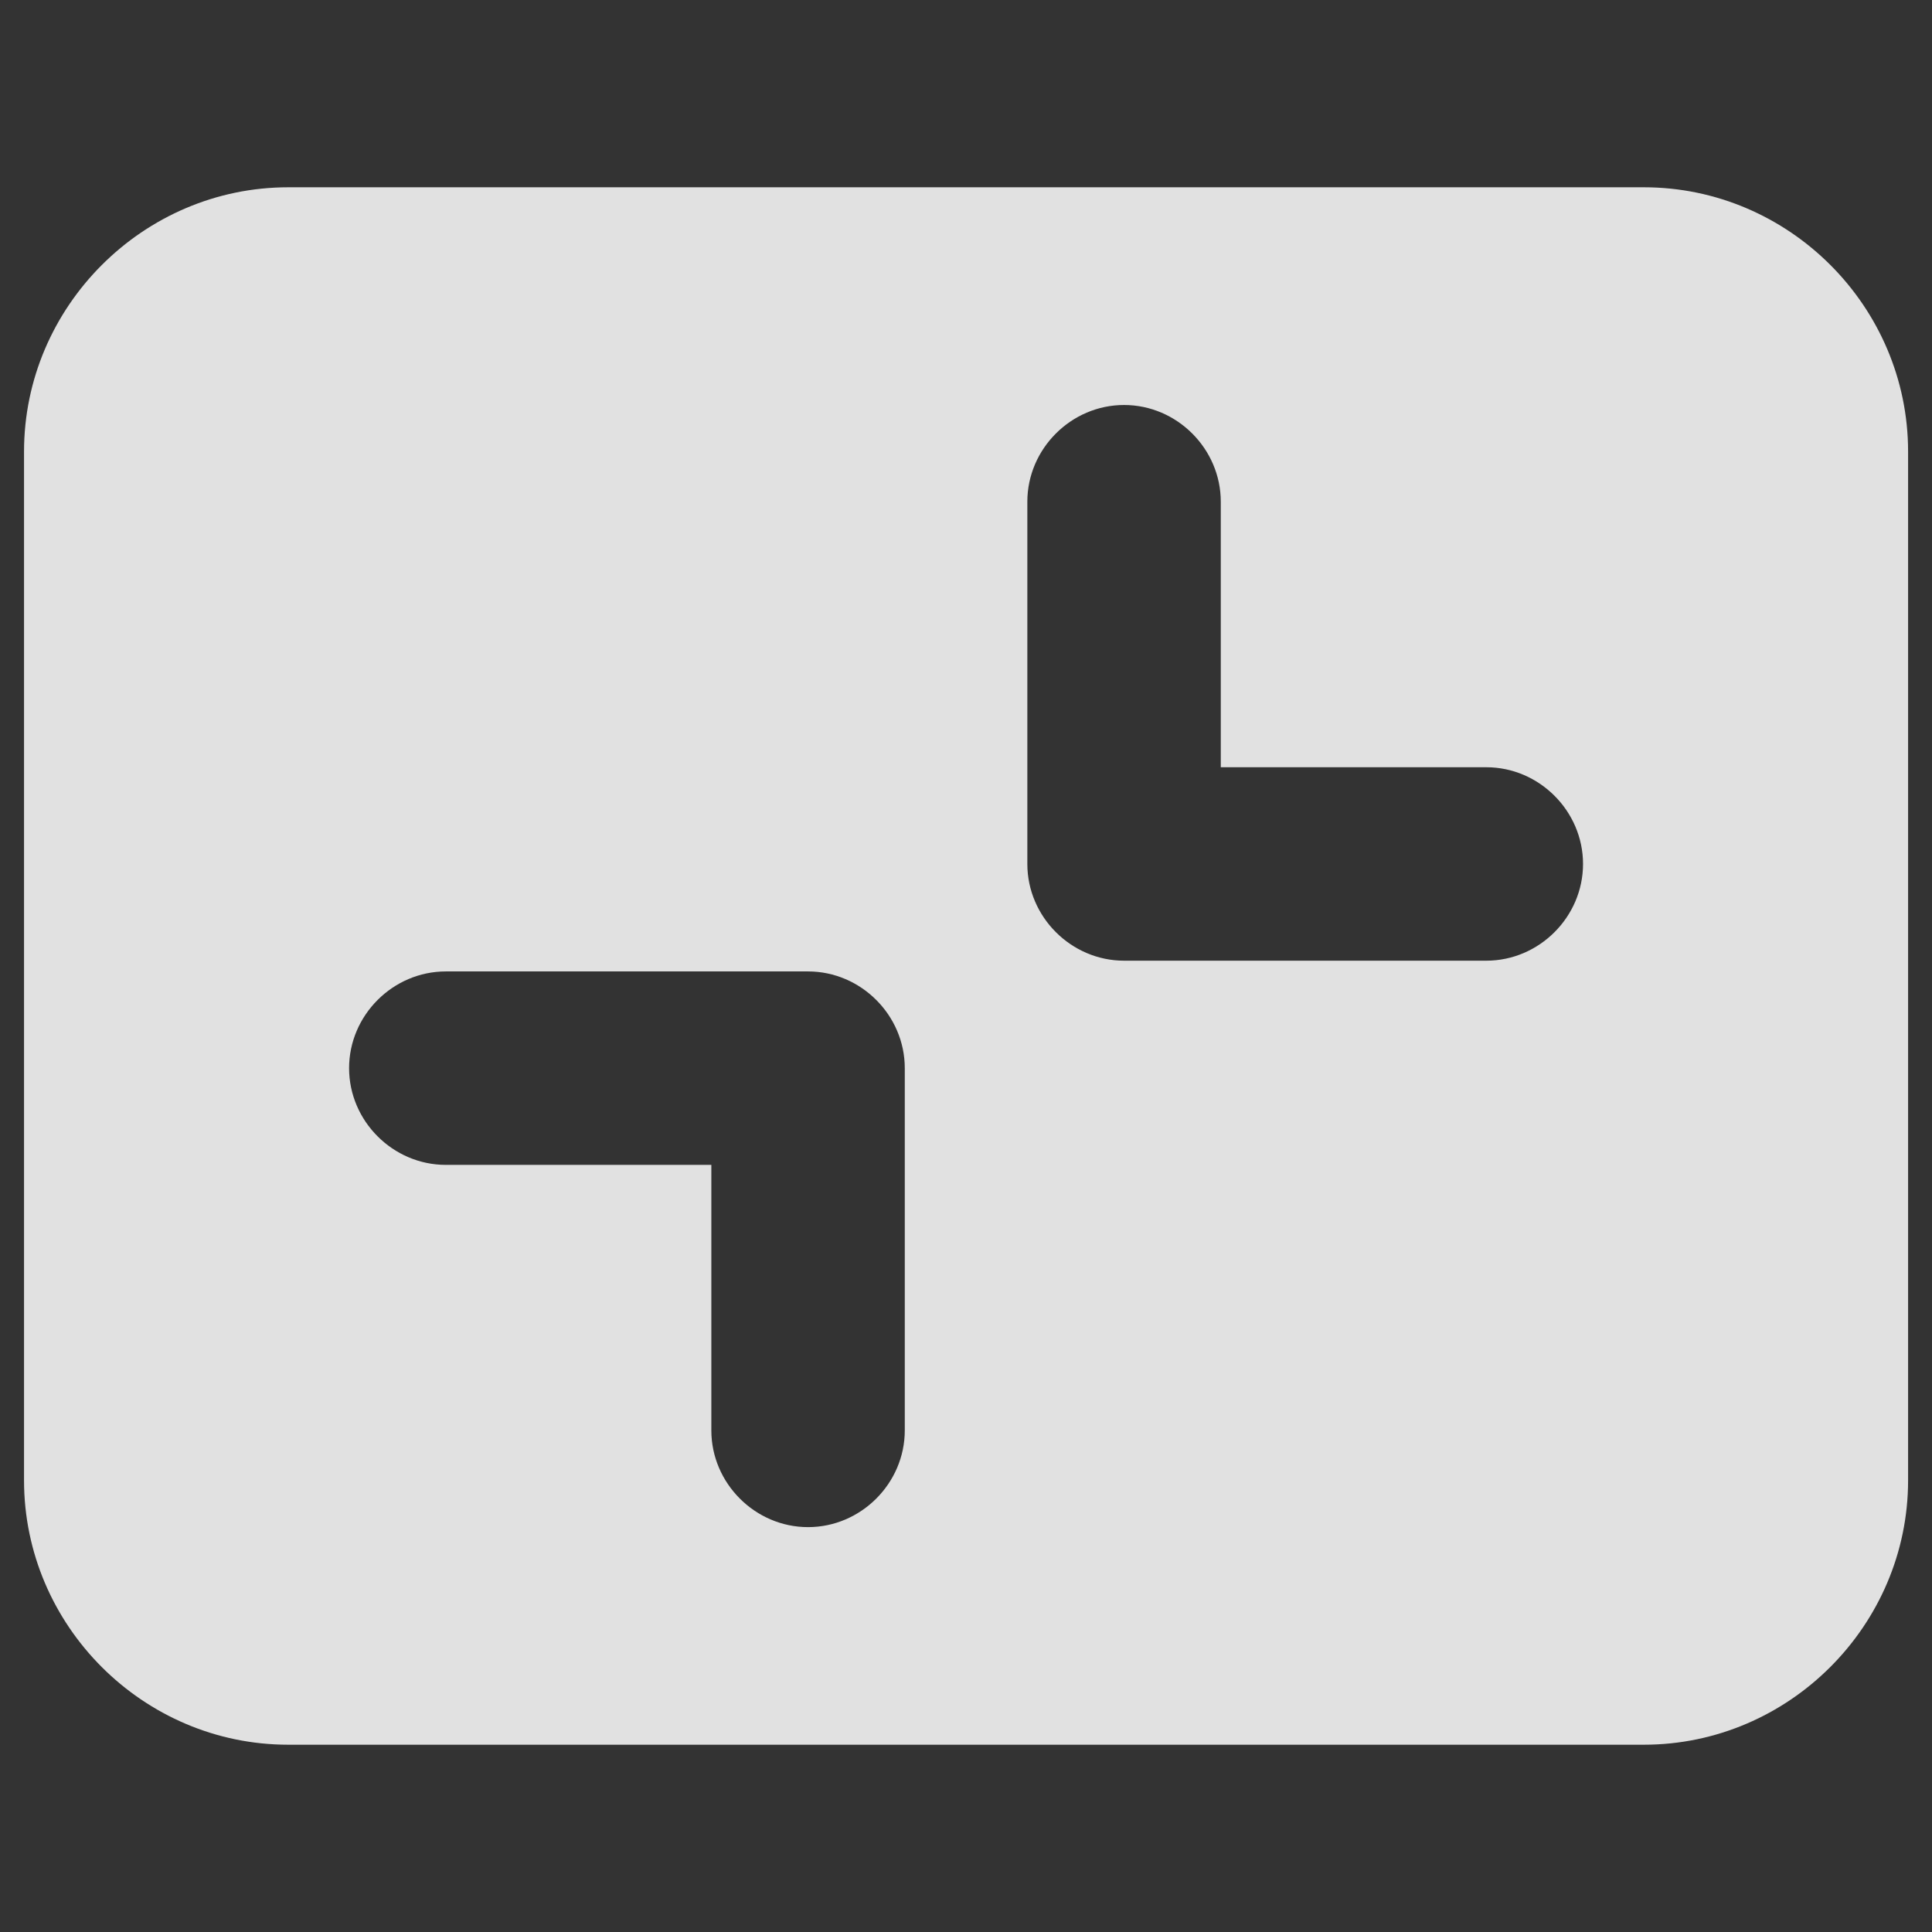 <svg version="1.1" viewBox="0 0 16 16" xmlns="http://www.w3.org/2000/svg">
 <rect x="0" y="0" width="16" height="16" fill="#333333" stroke="none"/>
 <defs>
  <style id="current-color-scheme" type="text/css">.ColorScheme-Text {
        color:#dadada;
      }</style>
 </defs>
 <path class="ColorScheme-Text" d="m8 0.726a7.274 7.274 0 0 0-7.274 7.274 7.274 7.274 0 0 0 7.274 7.274 7.274 7.274 0 0 0 7.274-7.274 7.274 7.274 0 0 0-7.274-7.274zm0.687 2.062v0.002c0.116-0.009 0.233 0.026 0.317 0.11l4.101 4.108c0.082 0.082 0.117 0.193 0.108 0.308v0.007c-0.013 0.243-0.219 0.448-0.462 0.46l-4.319 0.211-0.018 0.006c-0.243 0.013-0.428-0.172-0.414-0.414l0.225-4.336c0.013-0.242 0.22-0.449 0.462-0.462zm-1.102 5.212c0.243-0.013 0.428 0.172 0.414 0.414l-0.225 4.336c-0.013 0.242-0.22 0.449-0.462 0.462v-0.002c-0.116 0.009-0.233-0.026-0.317-0.11l-4.101-4.108c-0.082-0.082-0.117-0.193-0.108-0.308l-0.004-0.007c0.013-0.243 0.223-0.448 0.466-0.46l4.316-0.211 0.022-0.006z" display="none" fill="#fff" fill-opacity=".851" stroke-width="1.212"/>
 <g display="none" fill="#ced0d6" stroke="#ced0d6" stroke-width=".2">
  <rect transform="scale(-1,1)" x="-5" y="7" width="1" height="4" rx=".5"/>
  <rect transform="matrix(0,1,1,0,0,0)" x="10" y="4" width="1" height="4" rx=".5"/>
  <rect transform="scale(-1,1)" x="-12" y="5" width="1" height="4" rx=".5"/>
  <rect transform="matrix(0,1,1,0,0,0)" x="5" y="8" width="1" height="4" rx=".5"/>
 </g>
 <path d="m2.387 1.551c-1.2 1e-7 -2.188 0.987-2.188 2.189v8.52c0 1.203 0.987 2.189 2.188 2.189h11.227c1.2 0 2.188-0.987 2.188-2.189v-8.52c0-1.203-0.987-2.189-2.188-2.189zm6.922 1.803c0.438 0 0.801 0.363 0.801 0.801v2.199h2.199c0.438 0 0.801 0.363 0.801 0.801s-0.363 0.801-0.801 0.801h-3c-0.438 0-0.801-0.363-0.801-0.801v-3c0-0.438 0.363-0.801 0.801-0.801zm-5.617 4.691h3c0.438 0 0.801 0.363 0.801 0.801v3c1e-7 0.438-0.363 0.801-0.801 0.801s-0.801-0.363-0.801-0.801v-2.199h-2.199c-0.438 0-0.801-0.363-0.801-0.801s0.363-0.801 0.801-0.801z" fill="#fff" fill-opacity=".851"/>
</svg>
